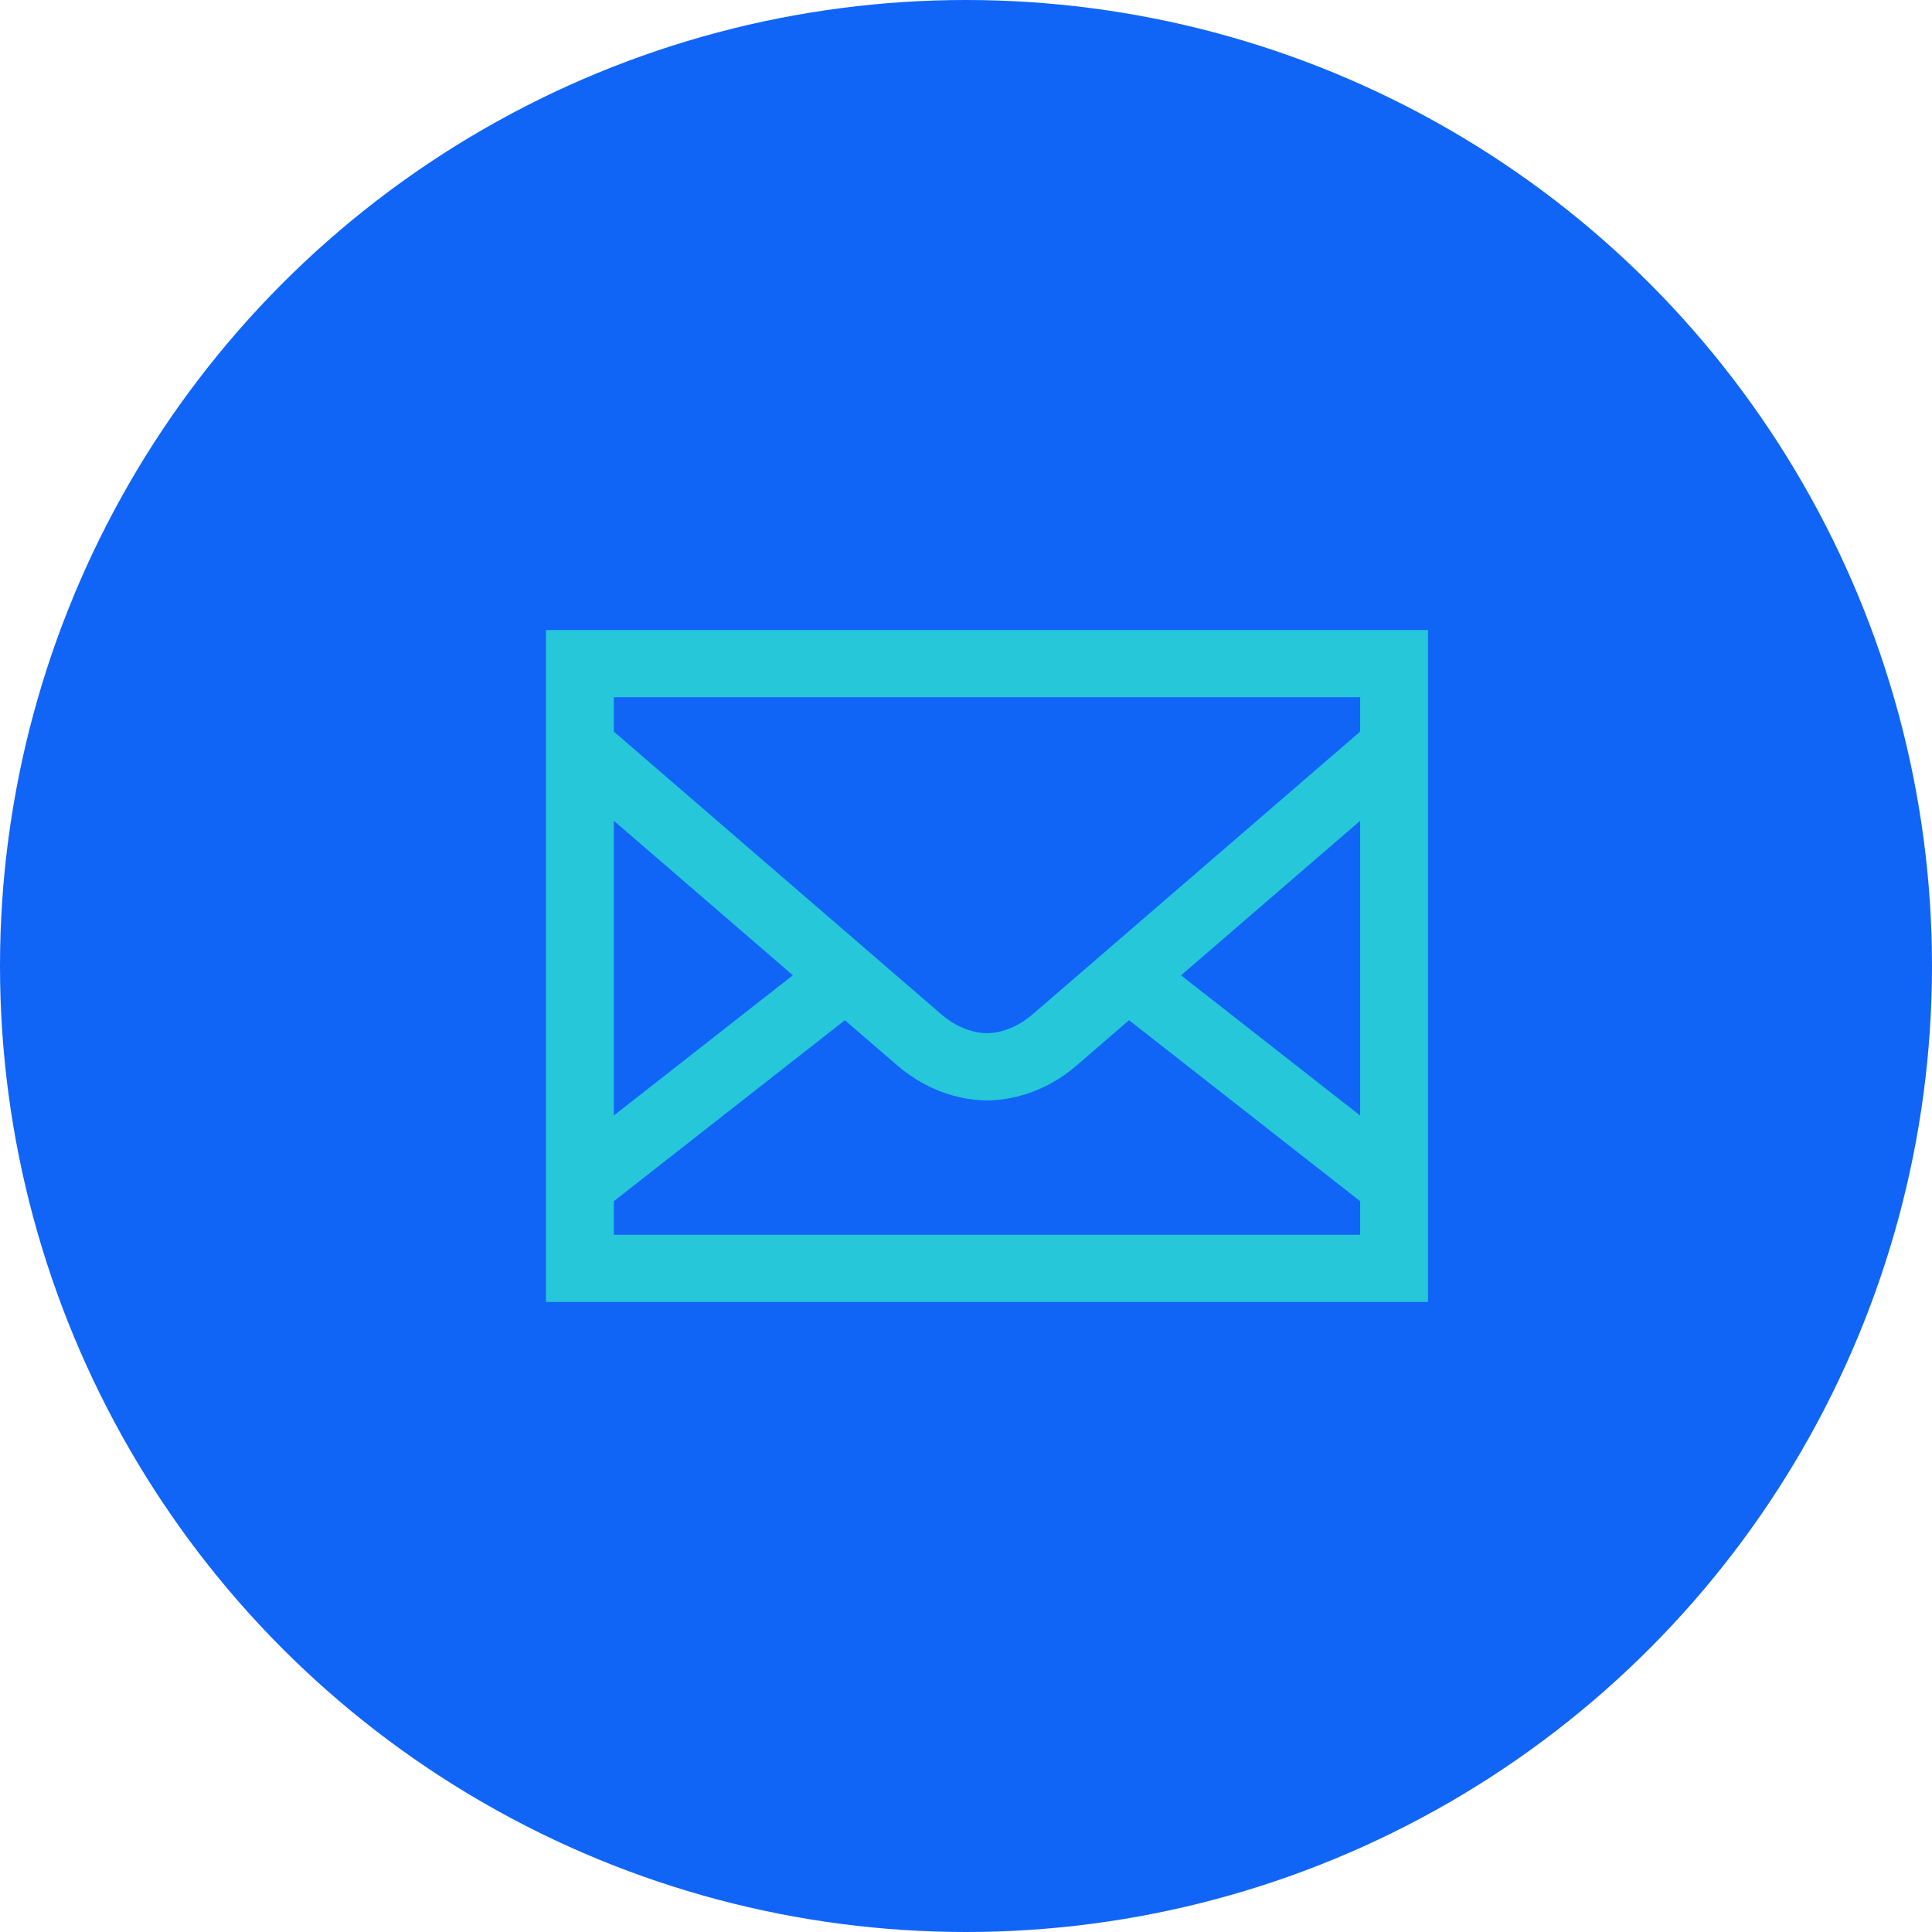 <svg width="64" height="64" viewBox="0 0 64 64" fill="none" xmlns="http://www.w3.org/2000/svg">
<circle cx="32" cy="32" r="32" fill="#1165F6"/>
<path d="M18.087 20.87V21.983V43.13H47.304V20.87H18.087ZM20.334 23.096H45.057V24.235C44.494 24.721 35.018 32.9 34.199 33.607C33.584 34.136 32.979 34.226 32.696 34.226C32.413 34.226 31.806 34.137 31.19 33.607C30.377 32.906 20.898 24.721 20.334 24.235V23.096ZM20.334 27.189C21.827 28.478 23.711 30.102 26.265 32.307L20.334 36.952V27.189ZM45.057 27.189V36.954L39.124 32.309C41.678 30.105 43.563 28.479 45.057 27.189ZM27.988 33.796C28.498 34.236 29.584 35.174 29.715 35.287C30.785 36.208 31.931 36.452 32.696 36.452C33.459 36.452 34.606 36.21 35.676 35.287V35.285C35.806 35.173 36.892 34.235 37.401 33.796L45.057 39.791V40.904H20.334V39.791L27.988 33.796Z" fill="#25C7D9"/>
</svg>

